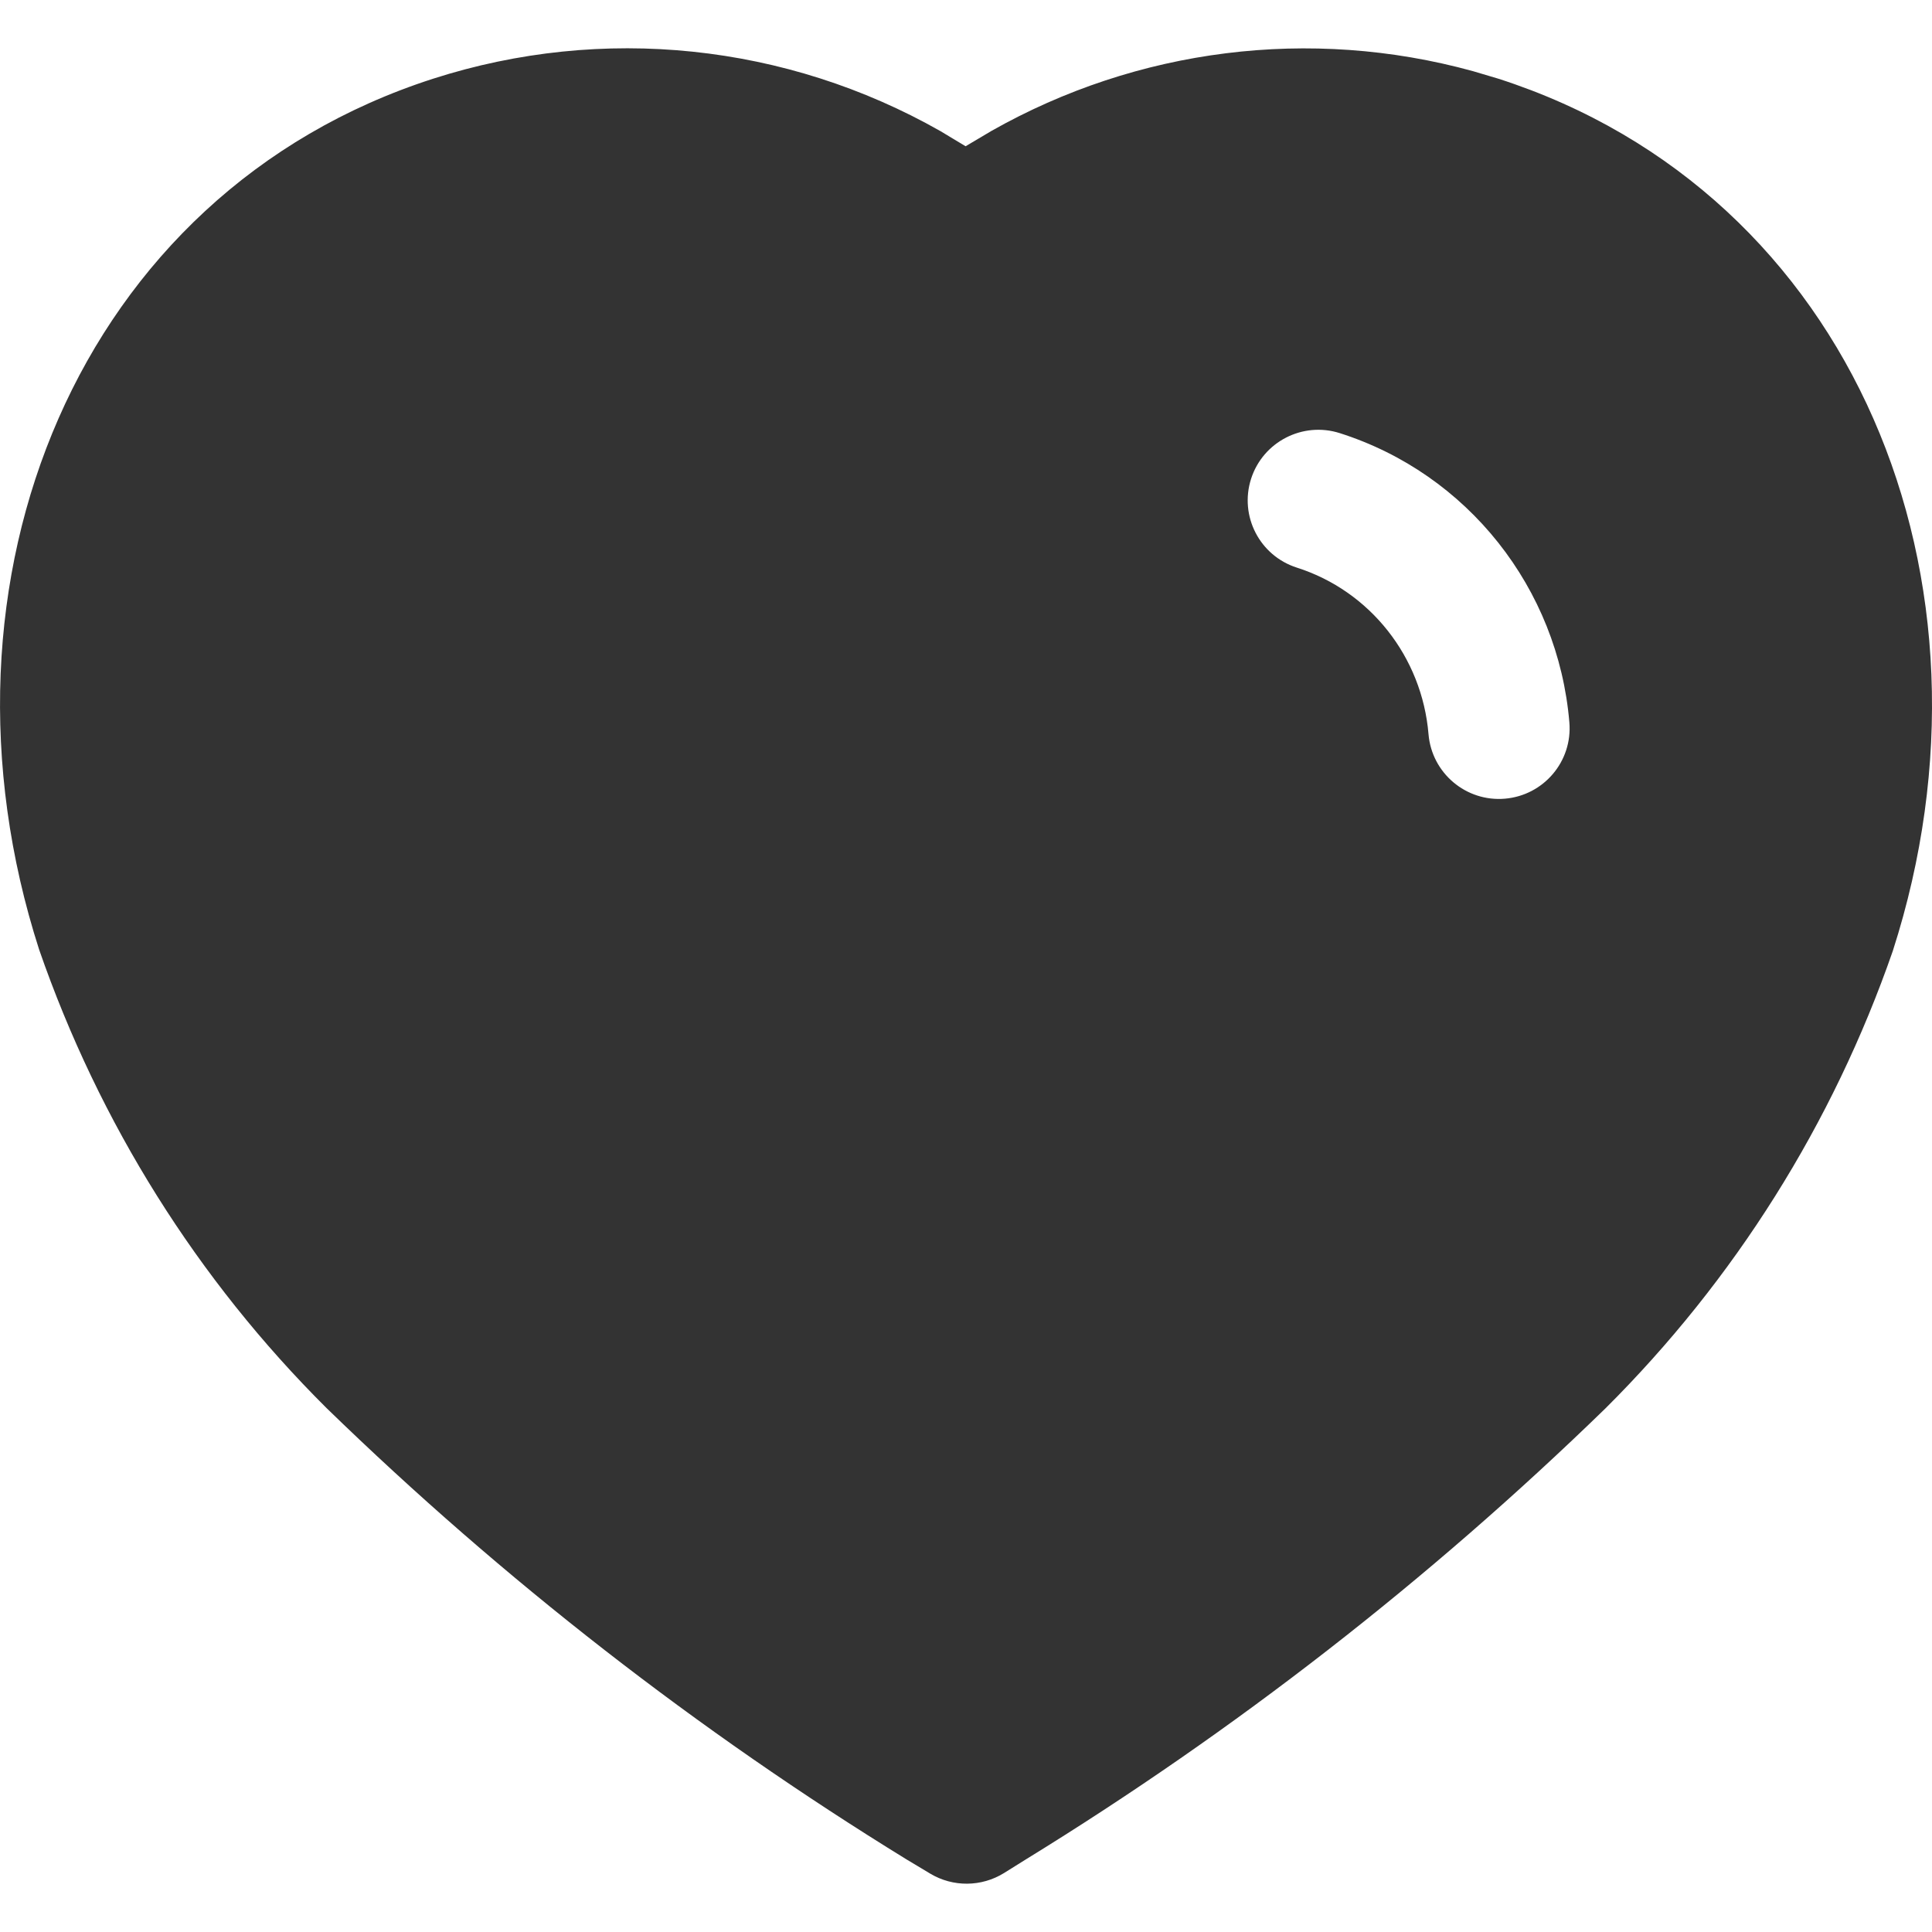 <svg width="20" height="20" viewBox="0 0 20 20" fill="none" xmlns="http://www.w3.org/2000/svg">
<path fill-rule="evenodd" clip-rule="evenodd" d="M0.405 9.83C-0.826 6.006 0.812 1.997 4.483 0.815C6.24 0.25 8.142 0.453 9.733 1.356L9.996 1.514L10.264 1.355C11.773 0.501 13.562 0.273 15.246 0.736L15.512 0.815C19.185 1.998 20.829 6.008 19.594 9.845C18.974 11.63 17.958 13.248 16.617 14.582C14.793 16.355 12.781 17.919 10.622 19.247L10.393 19.39C10.16 19.534 9.866 19.537 9.63 19.396L9.385 19.249C7.223 17.919 5.211 16.355 3.38 14.576C2.045 13.248 1.029 11.63 0.405 9.83ZM13.87 4.484C13.486 4.361 13.074 4.573 12.951 4.957C12.828 5.342 13.04 5.753 13.425 5.876C14.181 6.117 14.721 6.798 14.788 7.601C14.822 8.003 15.176 8.302 15.578 8.268C15.981 8.234 16.28 7.881 16.246 7.478C16.129 6.088 15.192 4.905 13.87 4.484Z" fill="#333333"/>
</svg>
